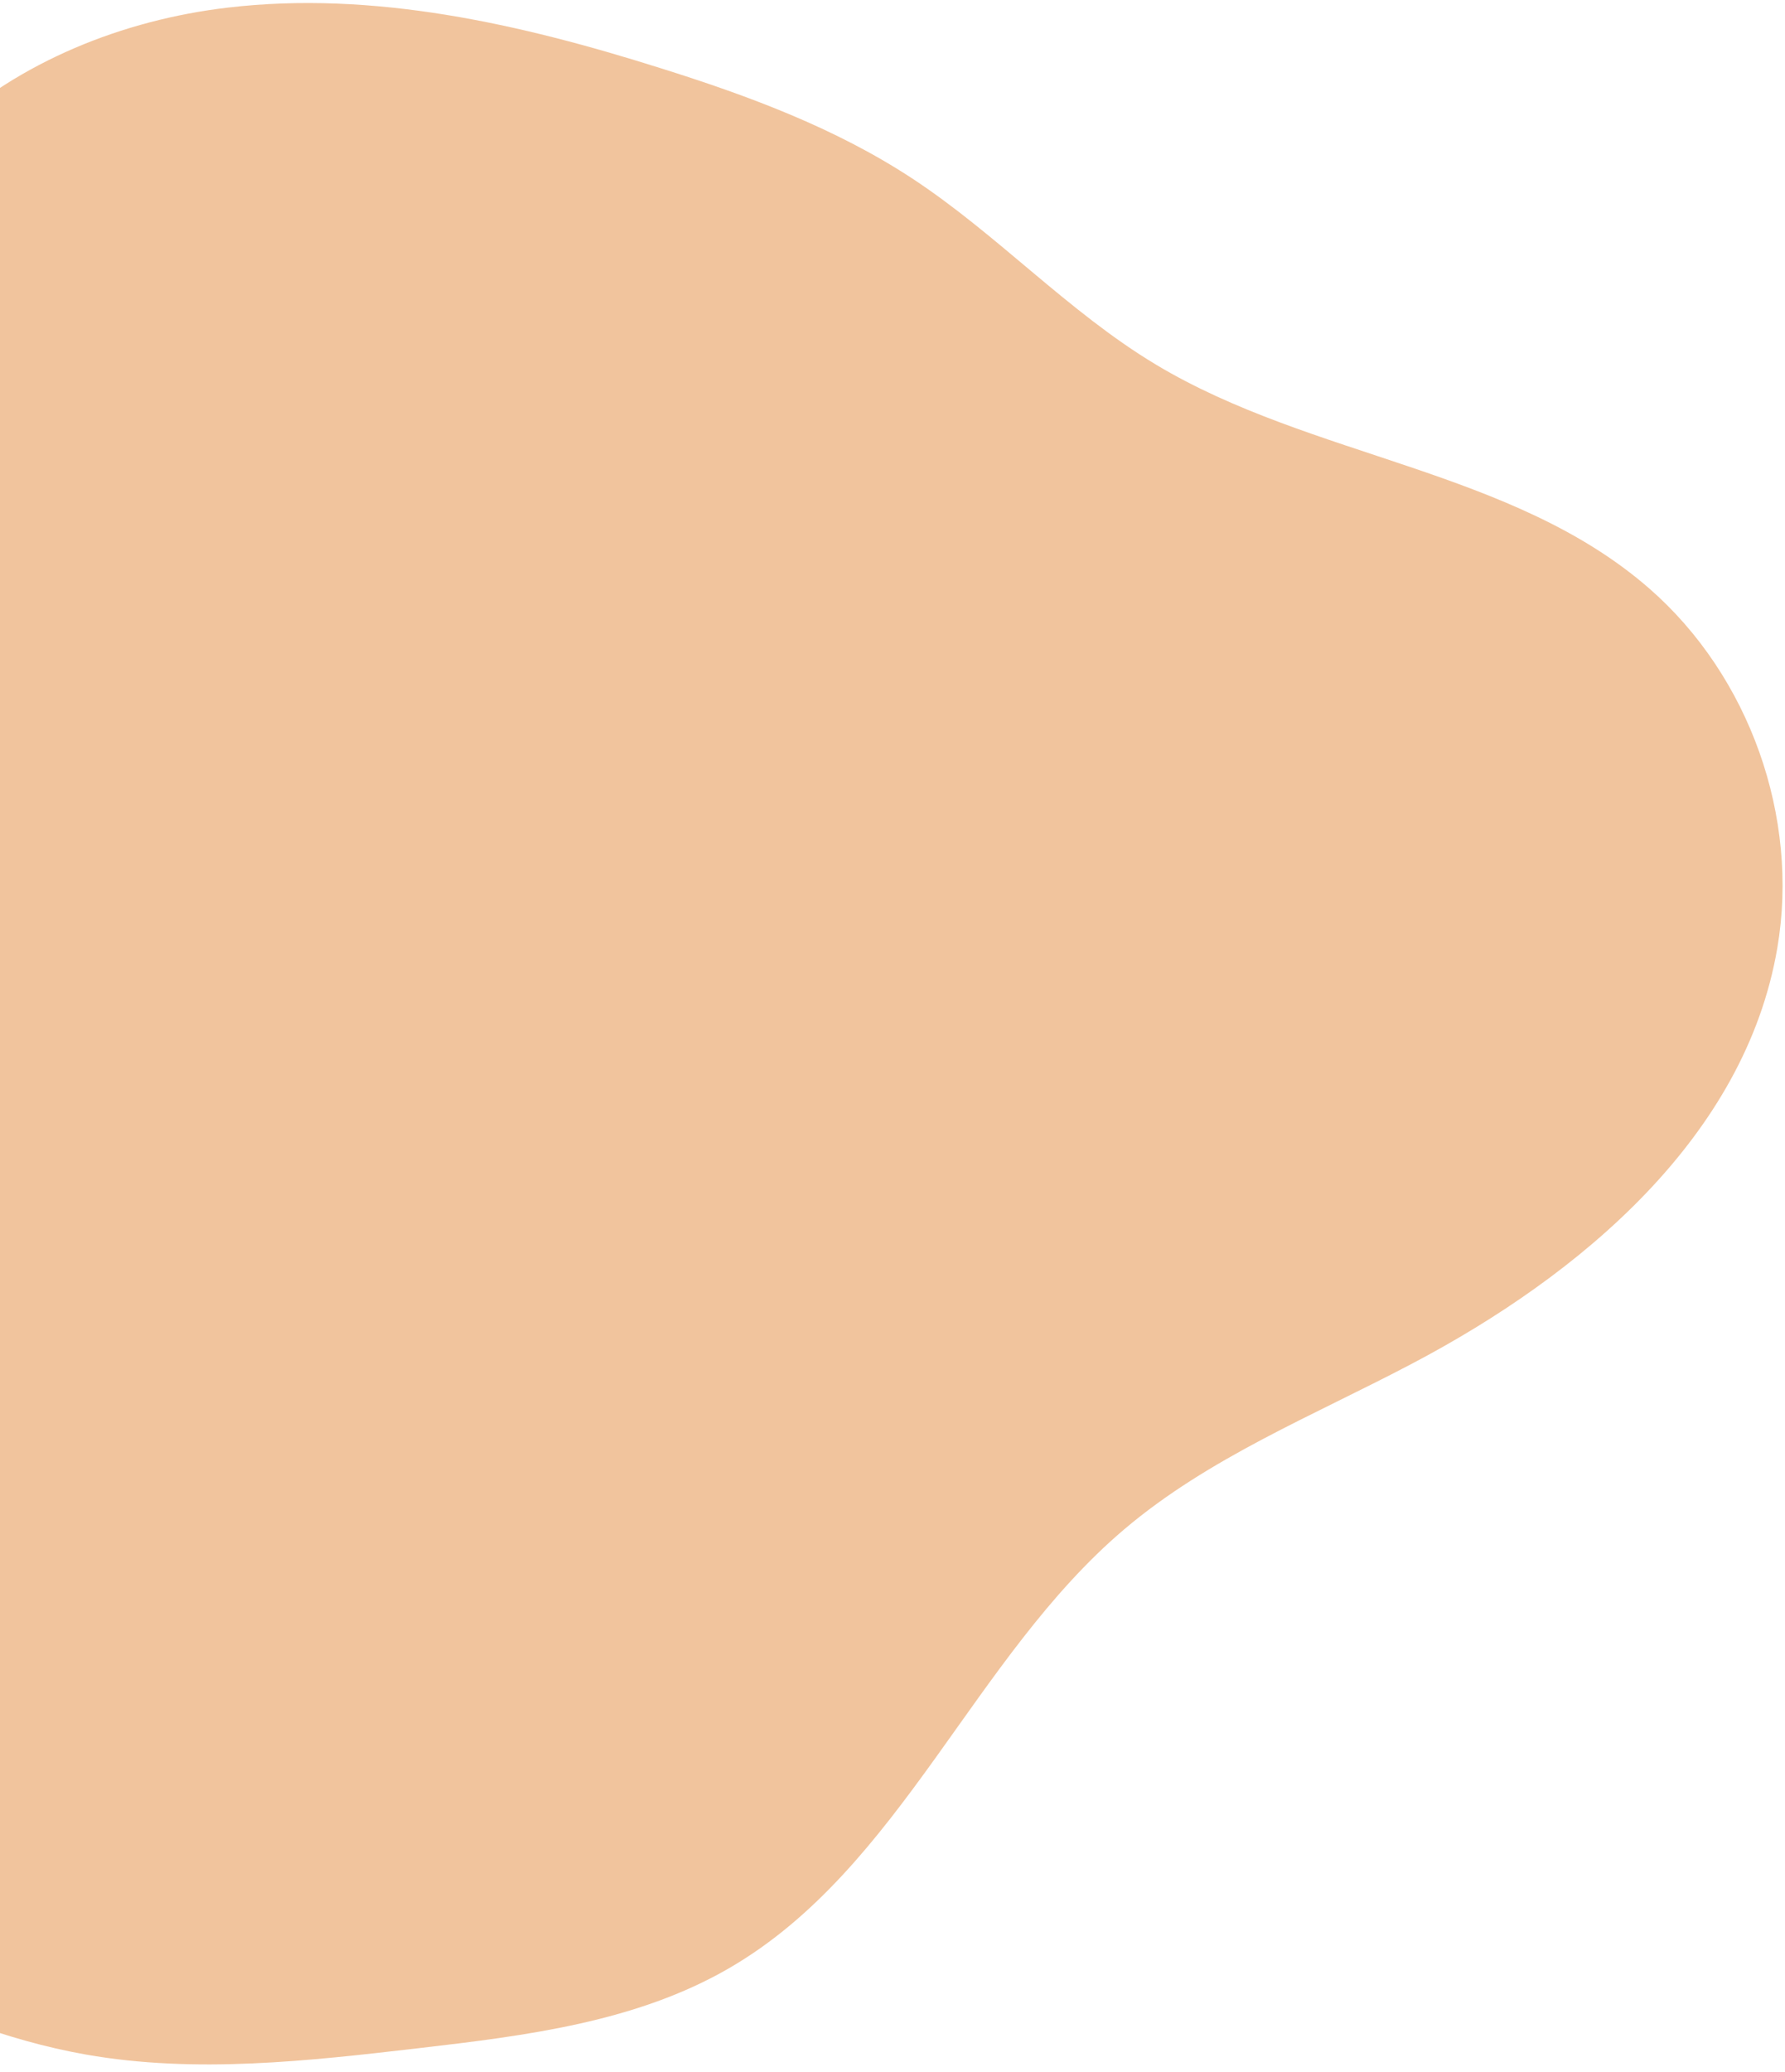 <svg id="mockup" xmlns="http://www.w3.org/2000/svg" xmlns:xlink="http://www.w3.org/1999/xlink" viewBox="0 0 759.48 881.29"><defs><style>.cls-1{fill:none;}.cls-2{clip-path:url(#clip-path);}.cls-3{fill:#f1c49d;}</style><clipPath id="clip-path"><rect class="cls-1" y="-19.66" width="802.81" height="919.64"/></clipPath></defs><g class="cls-2"><path class="cls-3" d="M96.74,3.26C158.82-4.09,221.44,10.17,281.06,29,318.3,40.68,355.35,54.4,388,75.82c36.41,23.9,66.42,56.79,103.76,79.22,66.3,39.83,151.92,44.48,210.13,95.41,42.5,37.18,63.81,97.1,54.32,152.76-13.67,80.24-83.47,139-155.5,176.85-41.77,22-86.43,39.92-122.42,70.46-64.13,54.41-95,144.05-167.7,186.41-39.68,23.14-86.79,28.93-132.41,34.24-47.07,5.47-94.92,10.93-141.58,2.72-34.46-6.06-67.22-19.43-98.77-34.57-30-14.4-60.26-31.43-79.38-58.66C-153,764.38-159.83,745.24-164,725.79c-28.58-132.93,61.84-268.11,41.08-402.49-4.78-30.92-15.37-60.74-19.75-91.71s-1.67-64.89,17.4-89.69c16.26-21.15,38.65-26.26,59.87-39.69,16.68-10.56,25.57-31.54,40.66-45.55C8.21,26.08,52.43,8.49,96.74,3.26Z"/></g></svg>